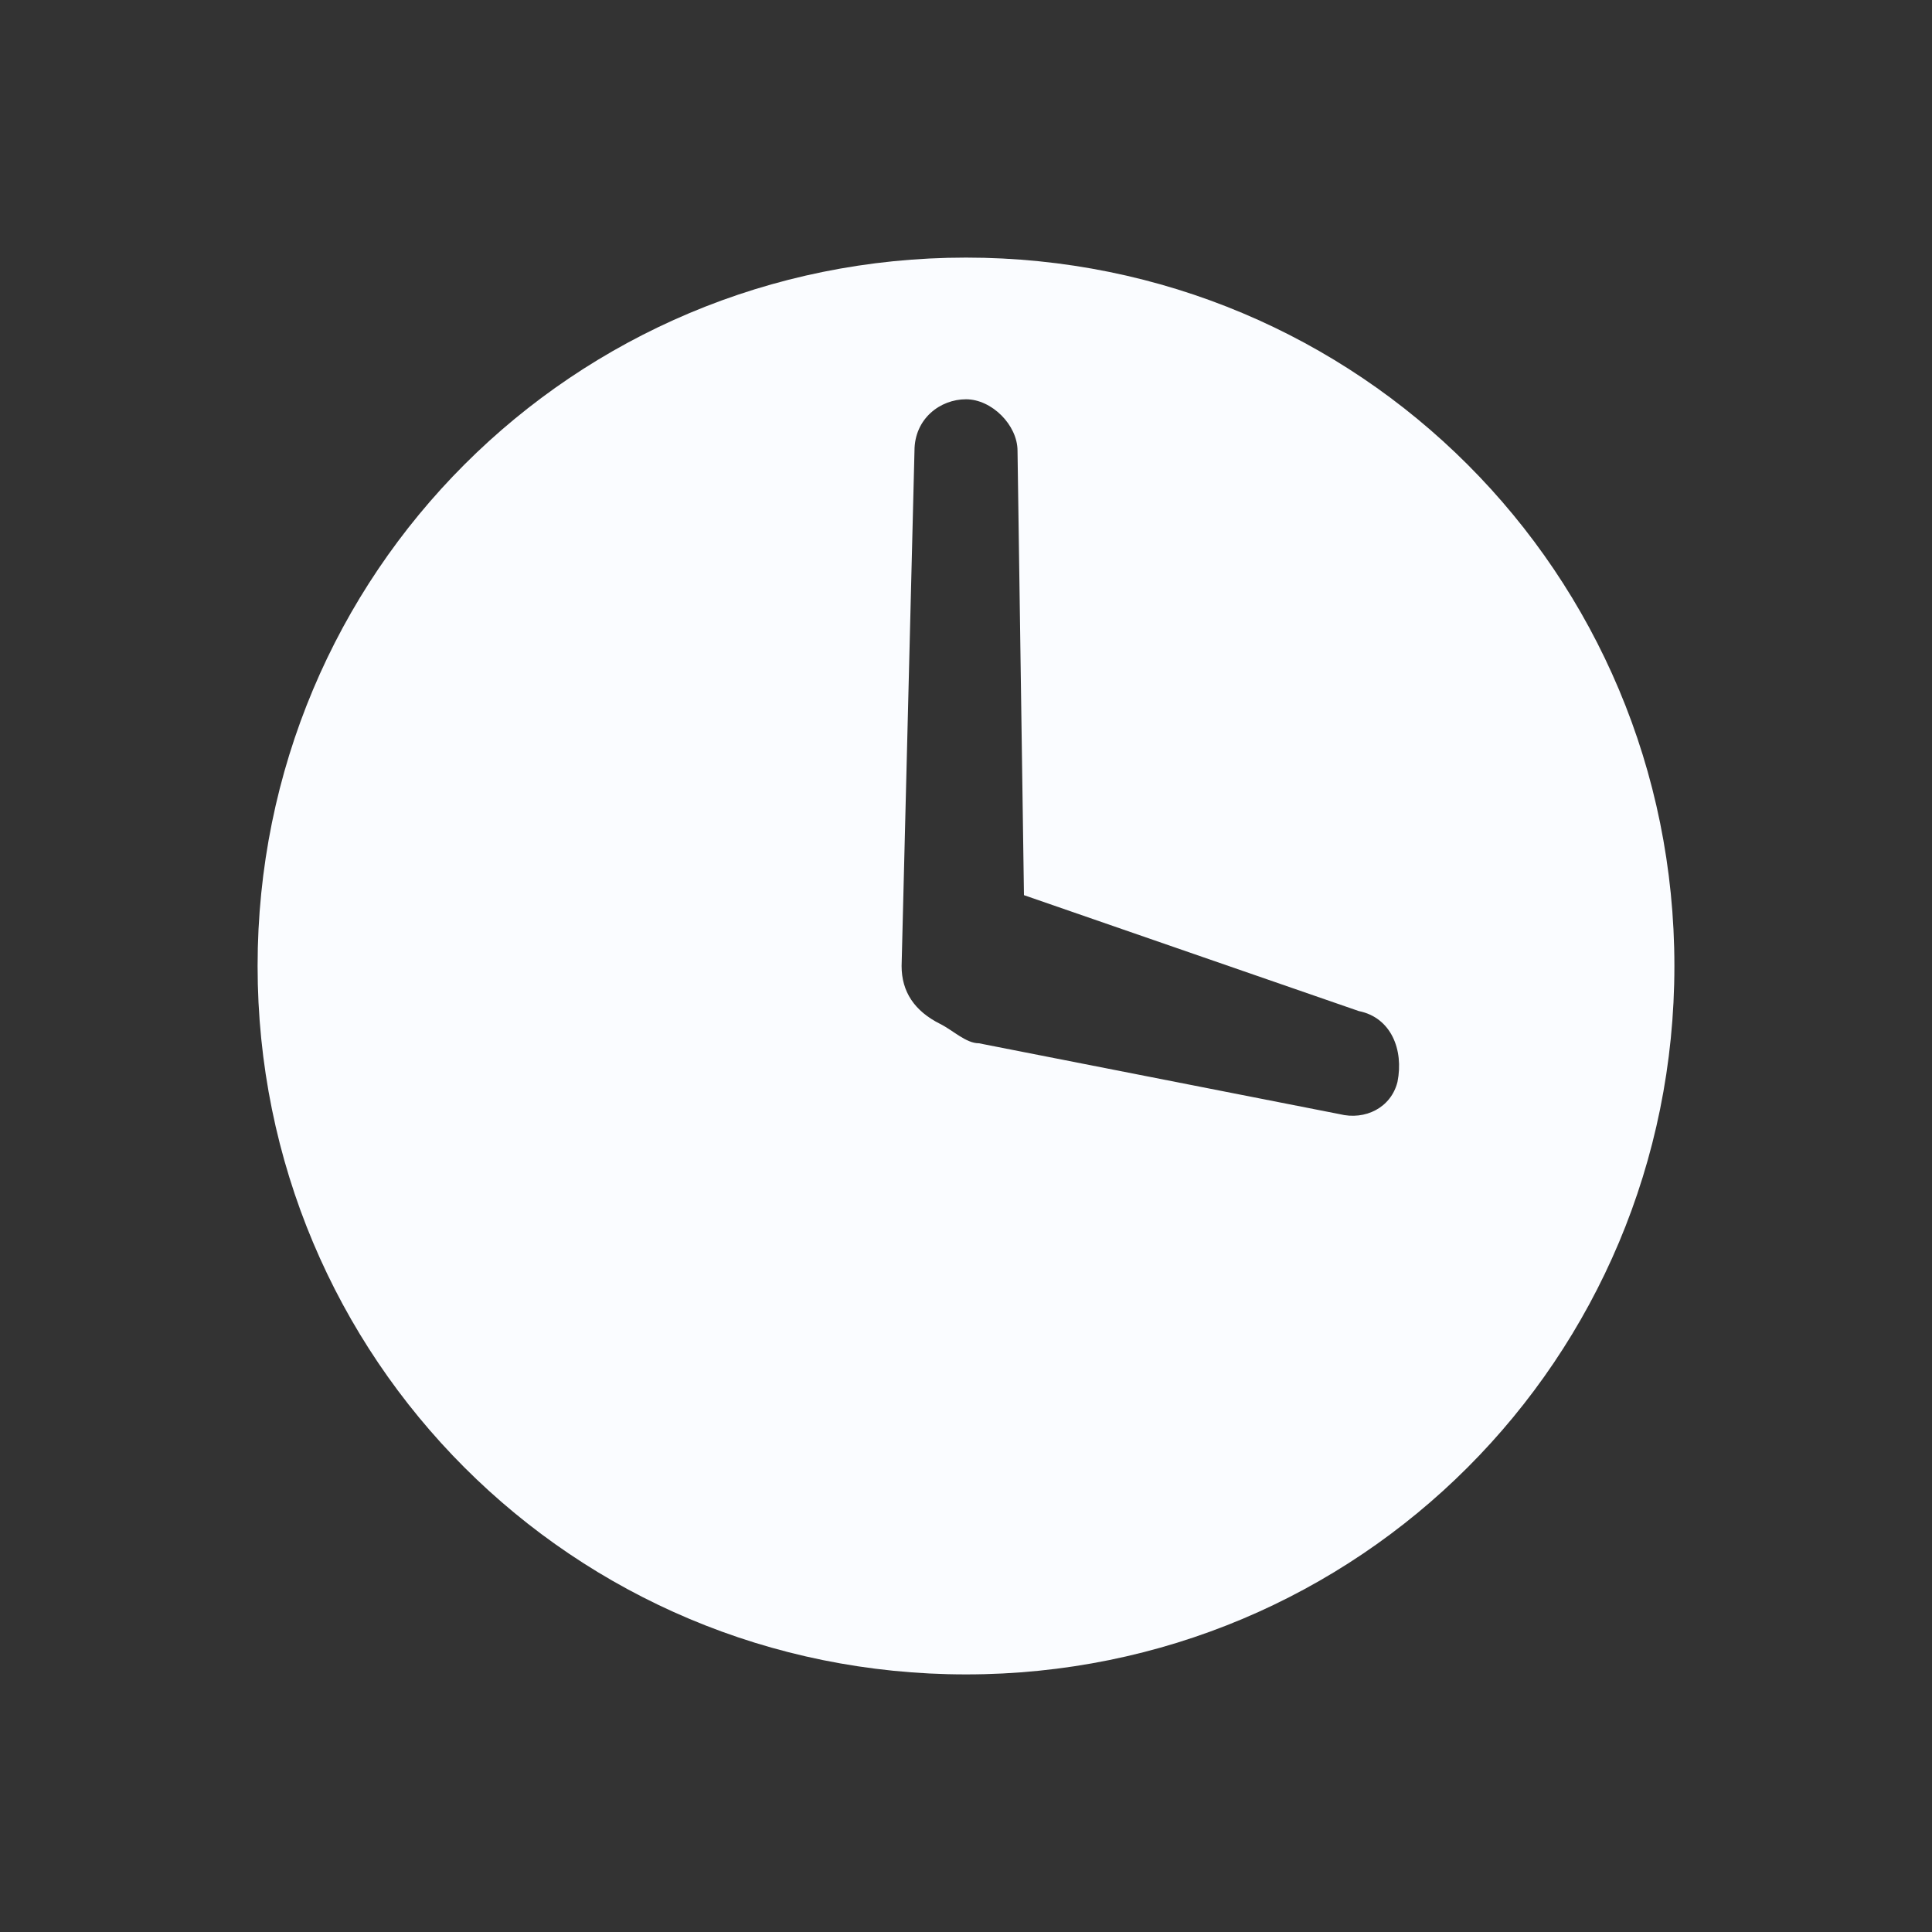 <!DOCTYPE svg PUBLIC "-//W3C//DTD SVG 1.1//EN" "http://www.w3.org/Graphics/SVG/1.1/DTD/svg11.dtd">
<!-- Uploaded to: SVG Repo, www.svgrepo.com, Transformed by: SVG Repo Mixer Tools -->
<svg width="800px" height="800px" viewBox="0 0 30 30" id="Layer_1" version="1.1" xml:space="preserve" xmlns="http://www.w3.org/2000/svg" xmlns:xlink="http://www.w3.org/1999/xlink" fill="#000000">
<rect x="0" y="0" width="30" height="30" fill="#333333" stroke="none"/>
<g id="SVGRepo_bgCarrier" stroke-width="0"/>
<g id="SVGRepo_tracerCarrier" stroke-linecap="round" stroke-linejoin="round"/>
<g id="SVGRepo_iconCarrier">
<style type="text/css"> .st0{fill:#FD6A7E;} .st1{fill:#17B978;} .st2{fill:#8797EE;} .st3{fill:#41A6F9;} .st4{fill:#37E0FF;} .st5{fill:#2FD9B9;} .st6{fill:#F498BD;} .st7{fill:#FFDF1D;} .st8{fill:#fafcff;} </style>
<path class="st8" d="M15,4C8.9,4,4,8.9,4,15s4.9,11,11,11s11-4.9,11-11S21.1,4,15,4z M21.7,16.8c-0.1,0.4-0.5,0.6-0.9,0.5l-5.6-1.1 c-0.2,0-0.4-0.2-0.6-0.3C14.2,15.7,14,15.4,14,15c0,0,0,0,0,0l0.2-8c0-0.5,0.4-0.8,0.8-0.8c0.4,0,0.8,0.4,0.8,0.8l0.1,6.9l5.2,1.8 C21.6,15.8,21.8,16.3,21.7,16.8z"/>
</g>
</svg>